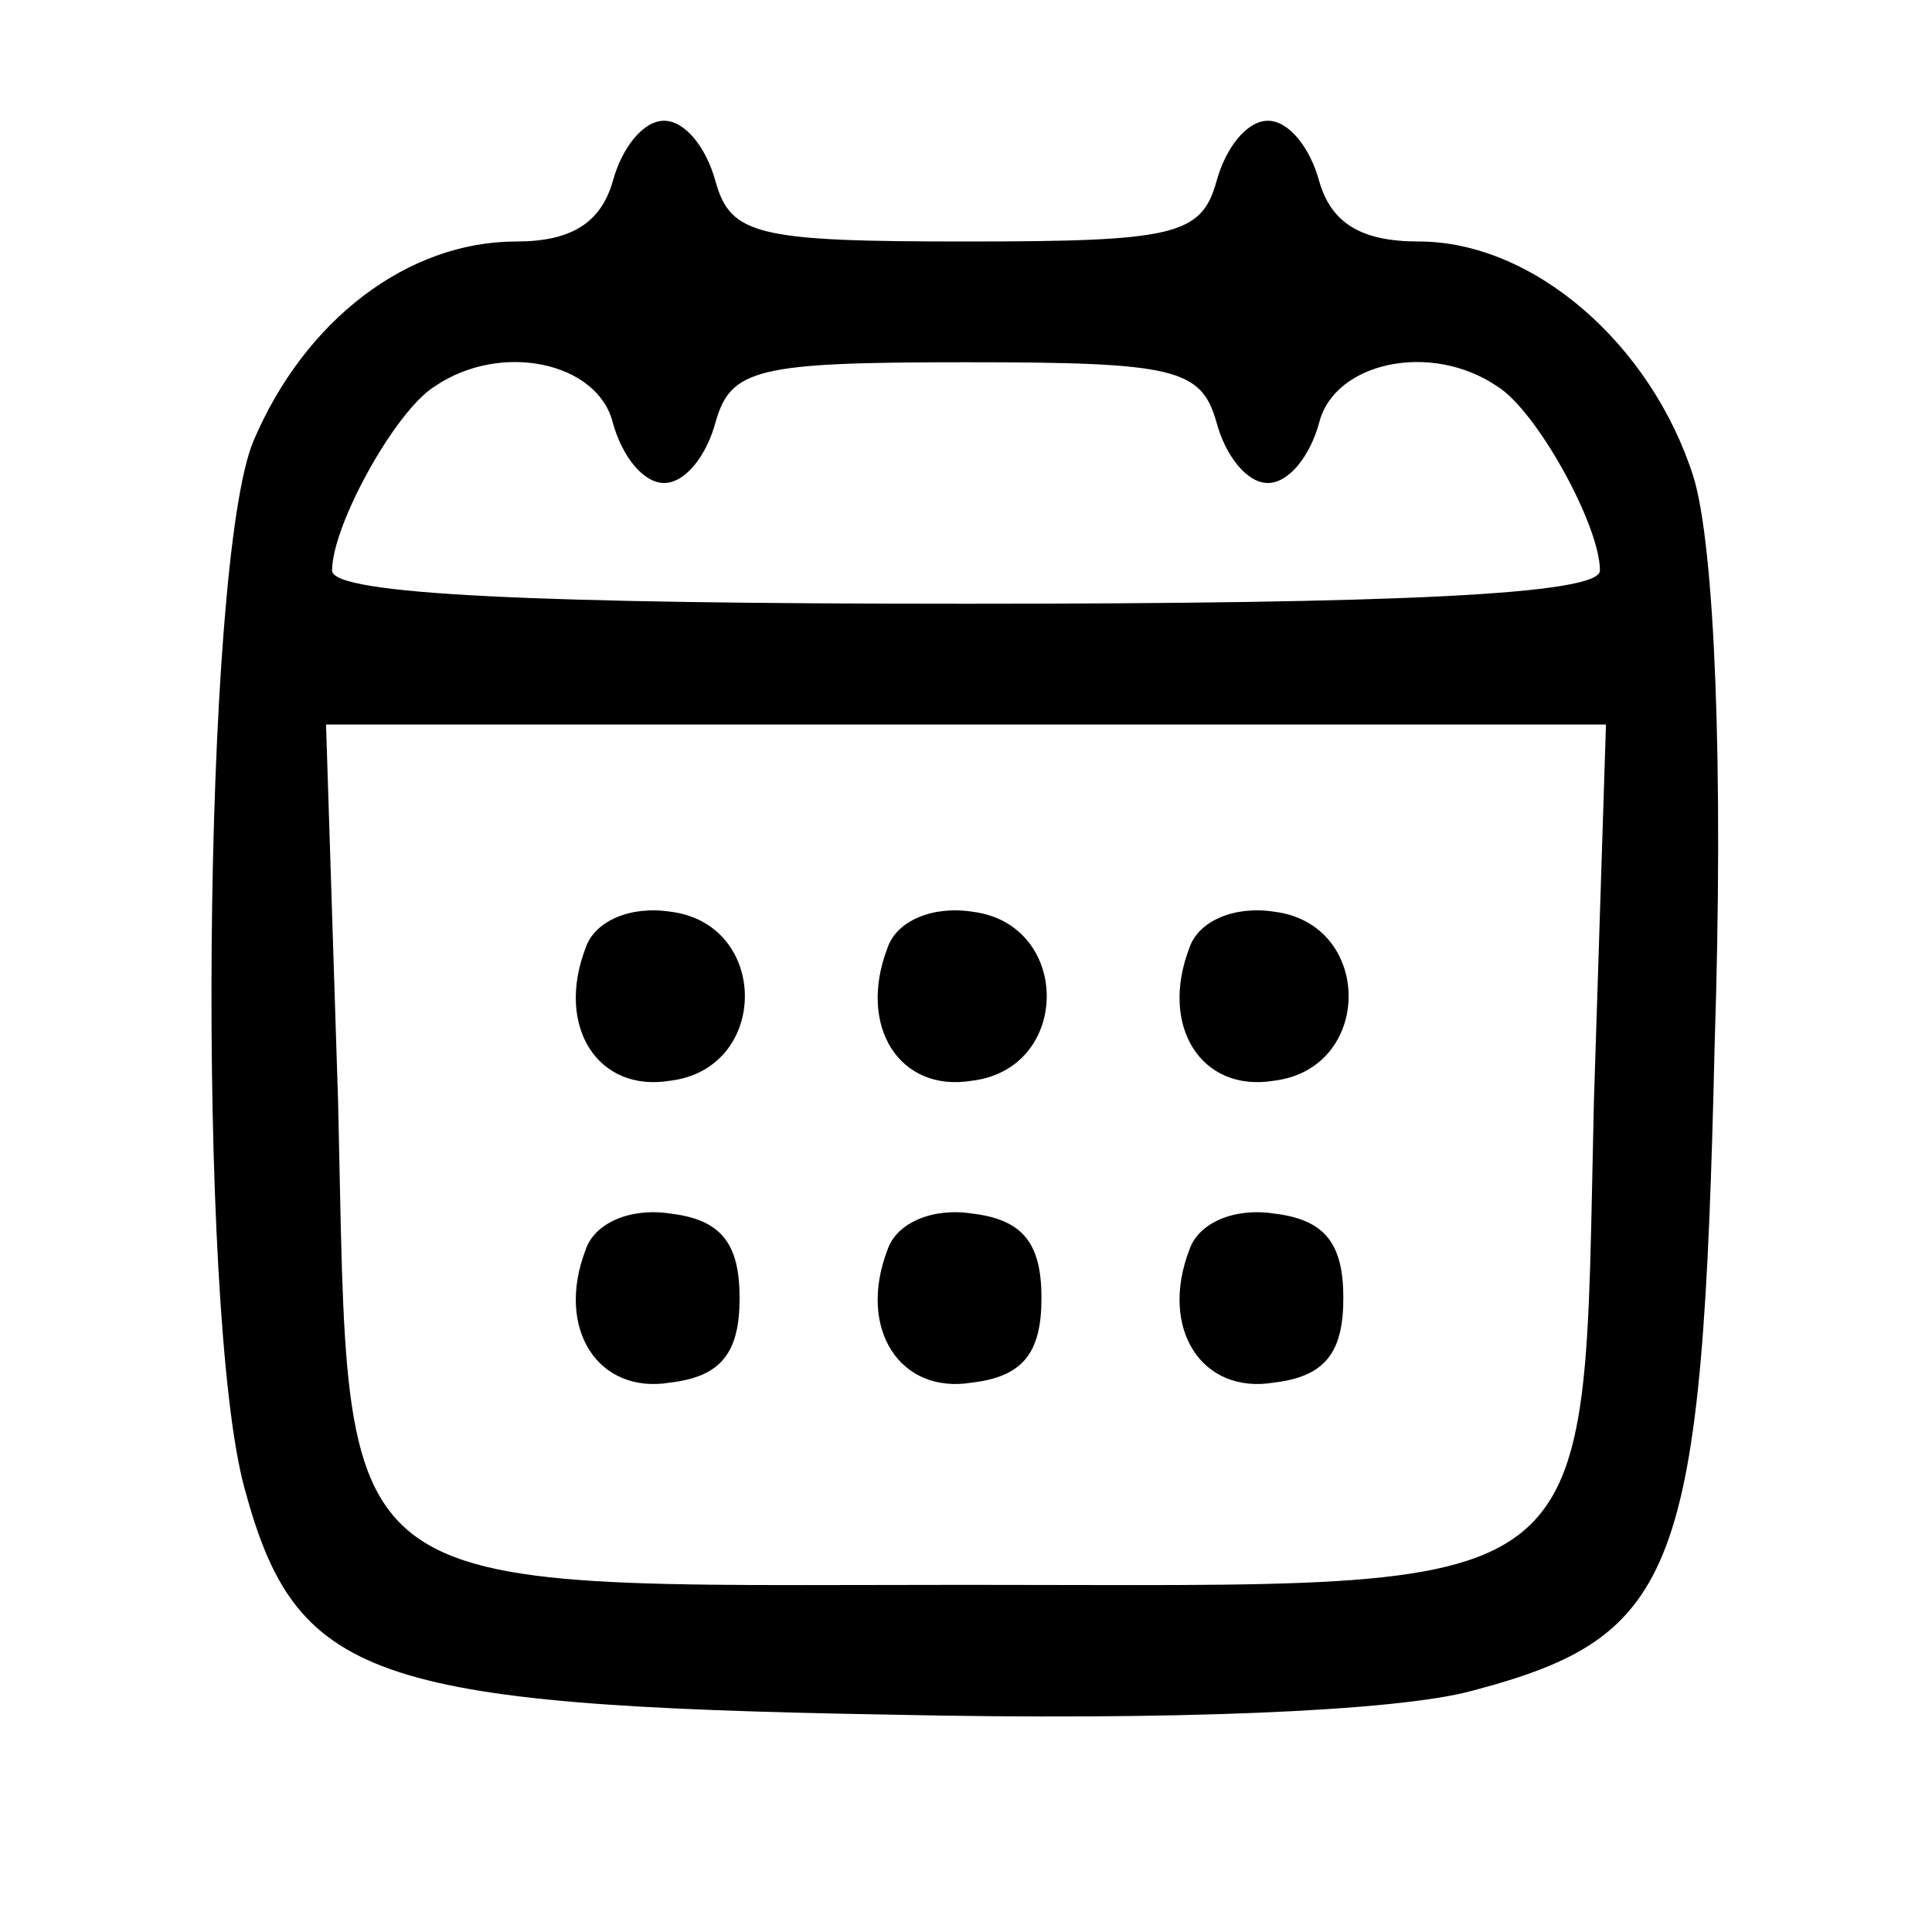 <?xml version="1.0" standalone="no"?>
<!DOCTYPE svg PUBLIC "-//W3C//DTD SVG 20010904//EN"
 "http://www.w3.org/TR/2001/REC-SVG-20010904/DTD/svg10.dtd">
<svg version="1.0" xmlns="http://www.w3.org/2000/svg"
 width="64pt" height="64pt" viewBox="0 0 64 64"
 preserveAspectRatio="xMidYMid meet">

<g transform="translate(0,64) scale(0.1,-0.1)"
fill="#000000" stroke="none">
<path d="M203 580 c-4 -14 -14 -20 -32 -20 -36 0 -70 -26 -87 -66 -17 -40 -19
-289 -3 -347 17 -63 41 -72 214 -75 92 -2 168 1 193 8 68 18 76 39 80 214 3
92 0 165 -7 188 -14 44 -53 78 -91 78 -19 0 -29 6 -33 20 -3 11 -10 20 -17 20
-7 0 -14 -9 -17 -20 -5 -18 -14 -20 -83 -20 -69 0 -78 2 -83 20 -3 11 -10 20
-17 20 -7 0 -14 -9 -17 -20z m0 -80 c3 -11 10 -20 17 -20 7 0 14 9 17 20 5 18
14 20 83 20 69 0 78 -2 83 -20 3 -11 10 -20 17 -20 7 0 14 9 17 20 5 20 37 27
59 12 13 -8 34 -46 34 -61 0 -8 -68 -11 -210 -11 -142 0 -210 3 -210 11 0 15
21 53 34 61 22 15 54 8 59 -12z m325 -225 c-4 -169 7 -160 -208 -160 -215 0
-204 -9 -208 160 l-4 125 212 0 212 0 -4 -125z"/>
<path d="M194 326 c-10 -26 4 -48 28 -44 33 4 33 52 0 56 -13 2 -25 -3 -28
-12z"/>
<path d="M294 326 c-10 -26 4 -48 28 -44 33 4 33 52 0 56 -13 2 -25 -3 -28
-12z"/>
<path d="M394 326 c-10 -26 4 -48 28 -44 33 4 33 52 0 56 -13 2 -25 -3 -28
-12z"/>
<path d="M194 226 c-10 -26 4 -48 28 -44 17 2 23 10 23 28 0 18 -6 26 -23 28
-13 2 -25 -3 -28 -12z"/>
<path d="M294 226 c-10 -26 4 -48 28 -44 17 2 23 10 23 28 0 18 -6 26 -23 28
-13 2 -25 -3 -28 -12z"/>
<path d="M394 226 c-10 -26 4 -48 28 -44 17 2 23 10 23 28 0 18 -6 26 -23 28
-13 2 -25 -3 -28 -12z"/>
</g>
</svg>
